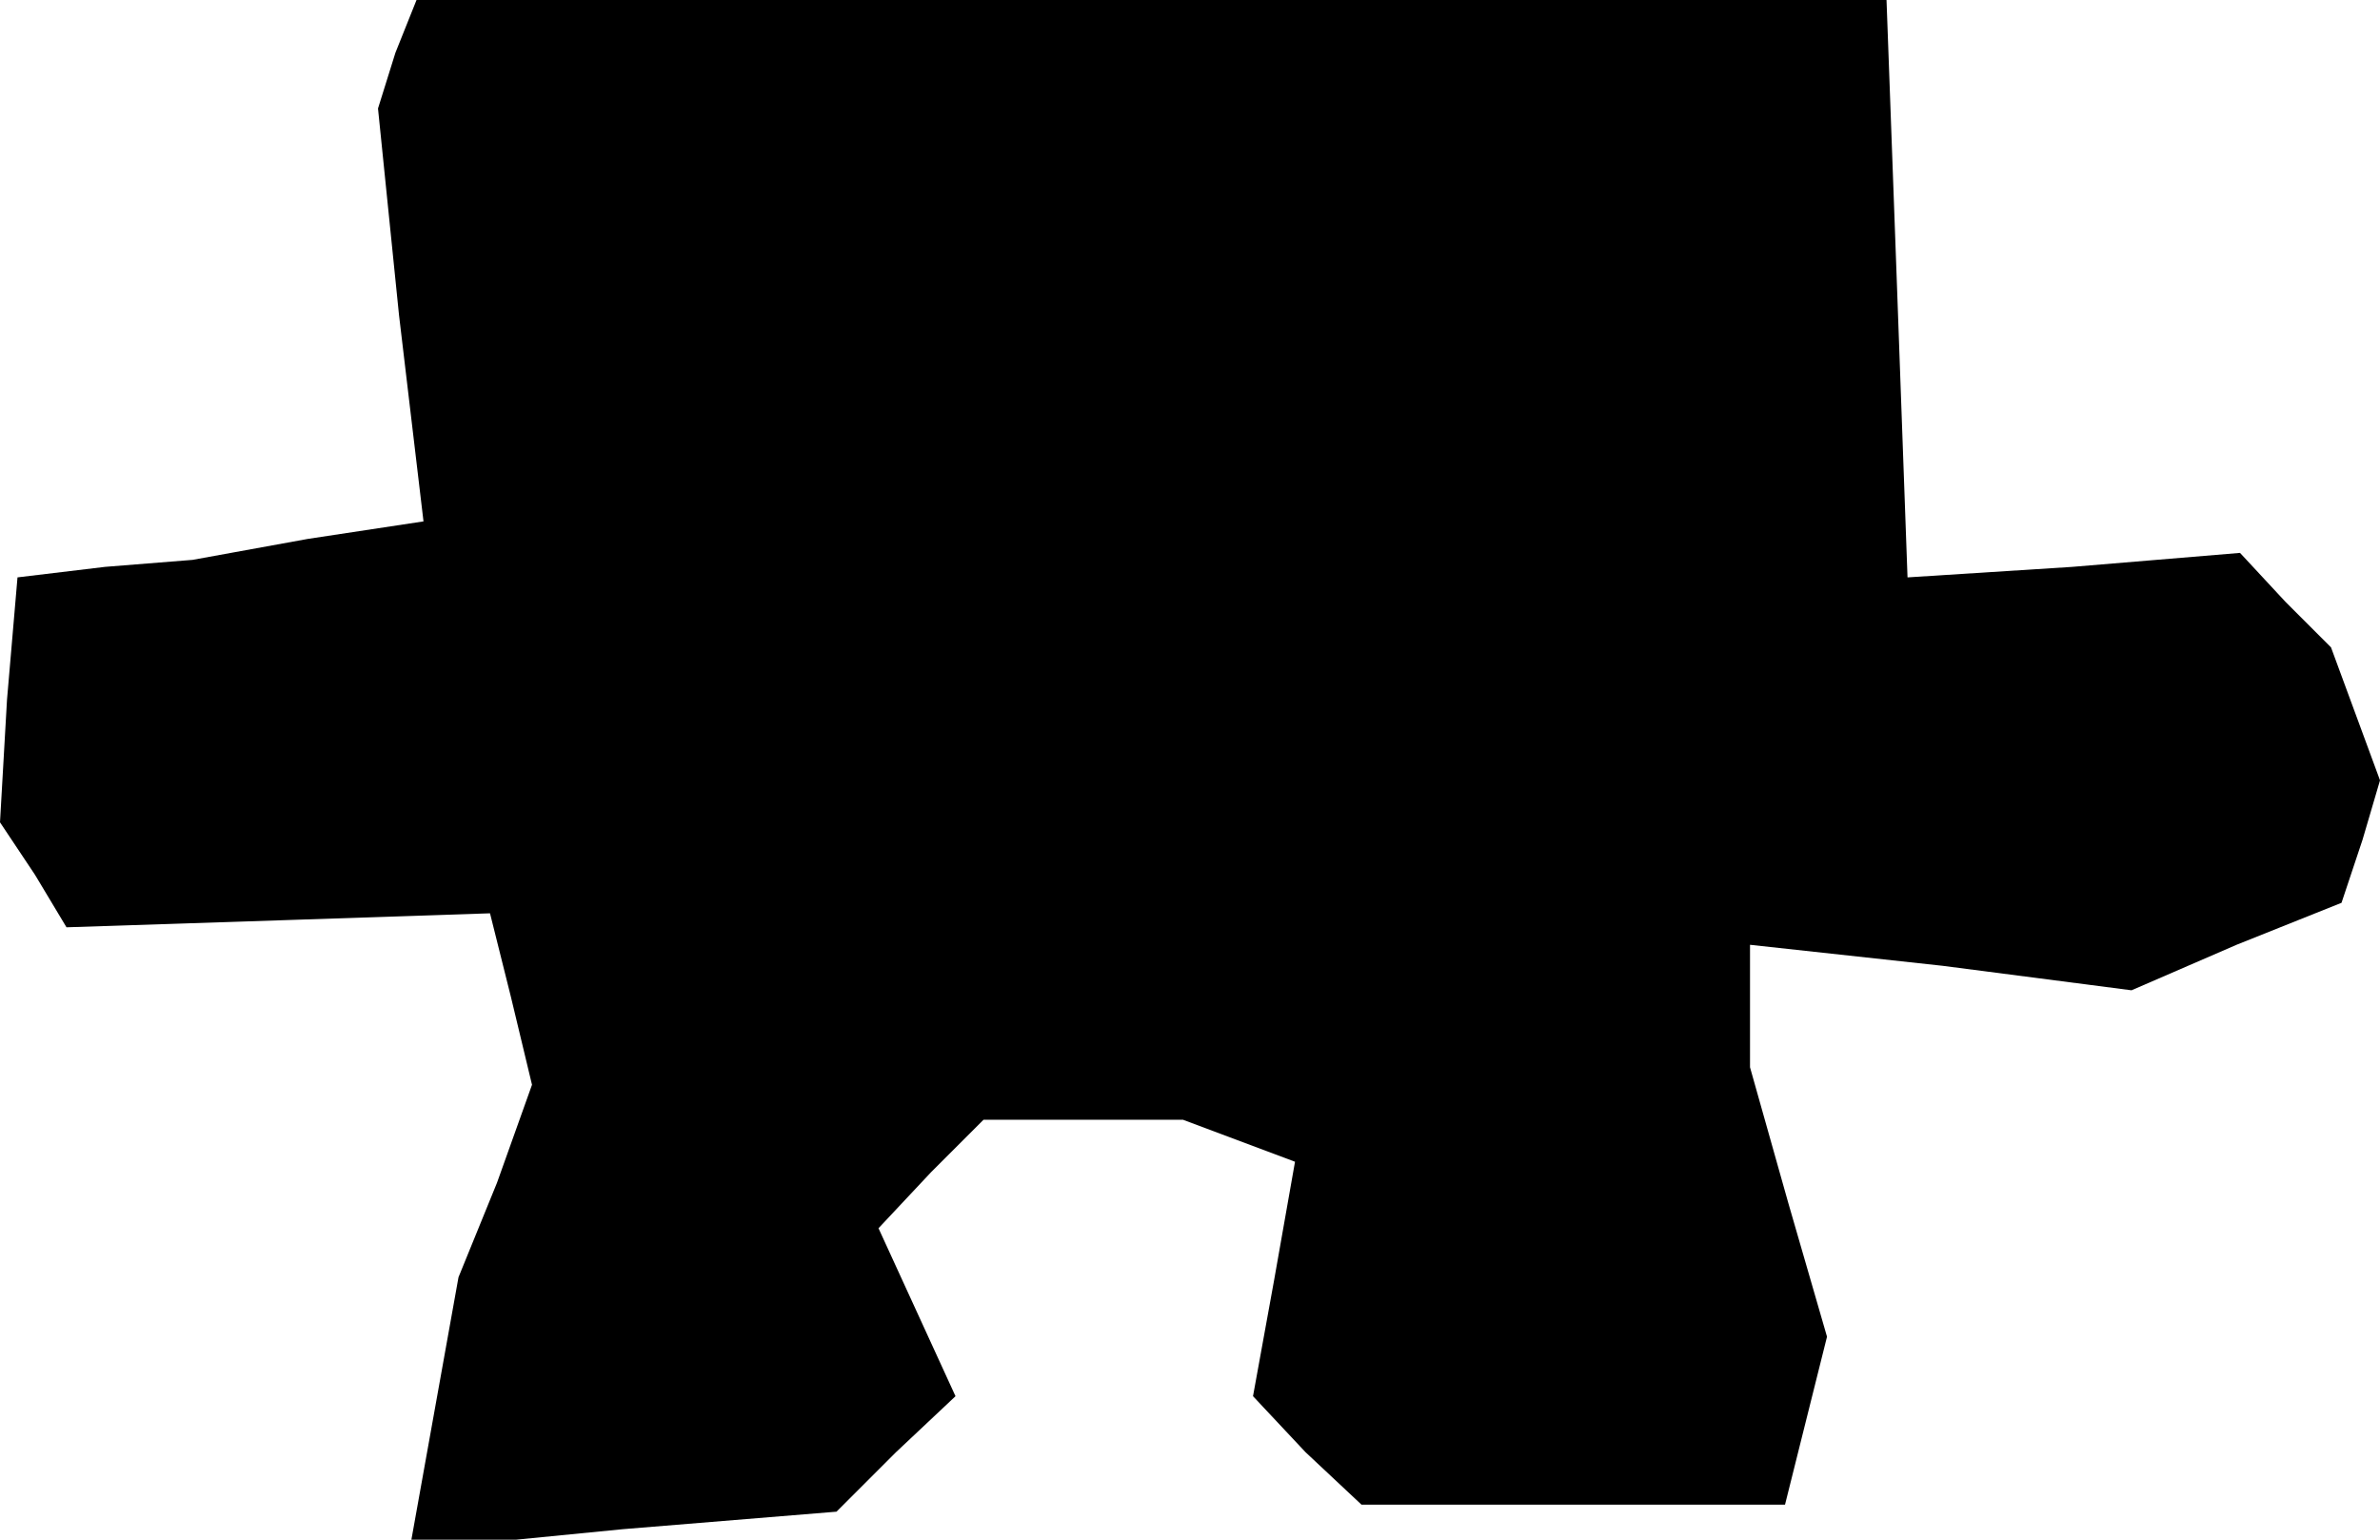 <?xml version="1.0" standalone="no"?>
<!DOCTYPE svg PUBLIC "-//W3C//DTD SVG 20010904//EN"
 "http://www.w3.org/TR/2001/REC-SVG-20010904/DTD/svg10.dtd">
<svg version="1.0" xmlns="http://www.w3.org/2000/svg"
 width="68pt" height="44pt" viewBox="0 0 68 44"
 preserveAspectRatio="xMidYMid meet">
<g transform="translate(0,44) scale(0.1,-0.1)"
fill="#000000" stroke="none">
<path d="M113 425 l-5 -16 6 -59 7 -59 -33 -5 -33 -6 -25 -2 -25 -3 -3 -35 -2
-35 10 -15 9 -15 61 2 60 2 6 -24 6 -25 -10 -28 -11 -27 -7 -39 -7 -39 61 6
61 5 17 17 17 16 -11 24 -11 24 15 16 15 15 29 0 28 0 16 -6 16 -6 -6 -34 -6
-33 15 -16 16 -15 60 0 61 0 6 24 6 24 -11 38 -11 39 0 18 0 17 55 -6 54 -7
30 13 30 12 6 18 5 17 -7 19 -7 19 -13 13 -13 14 -48 -4 -47 -3 -3 83 -3 82
-210 0 -210 0 -6 -15z"/>
</g>
</svg>
